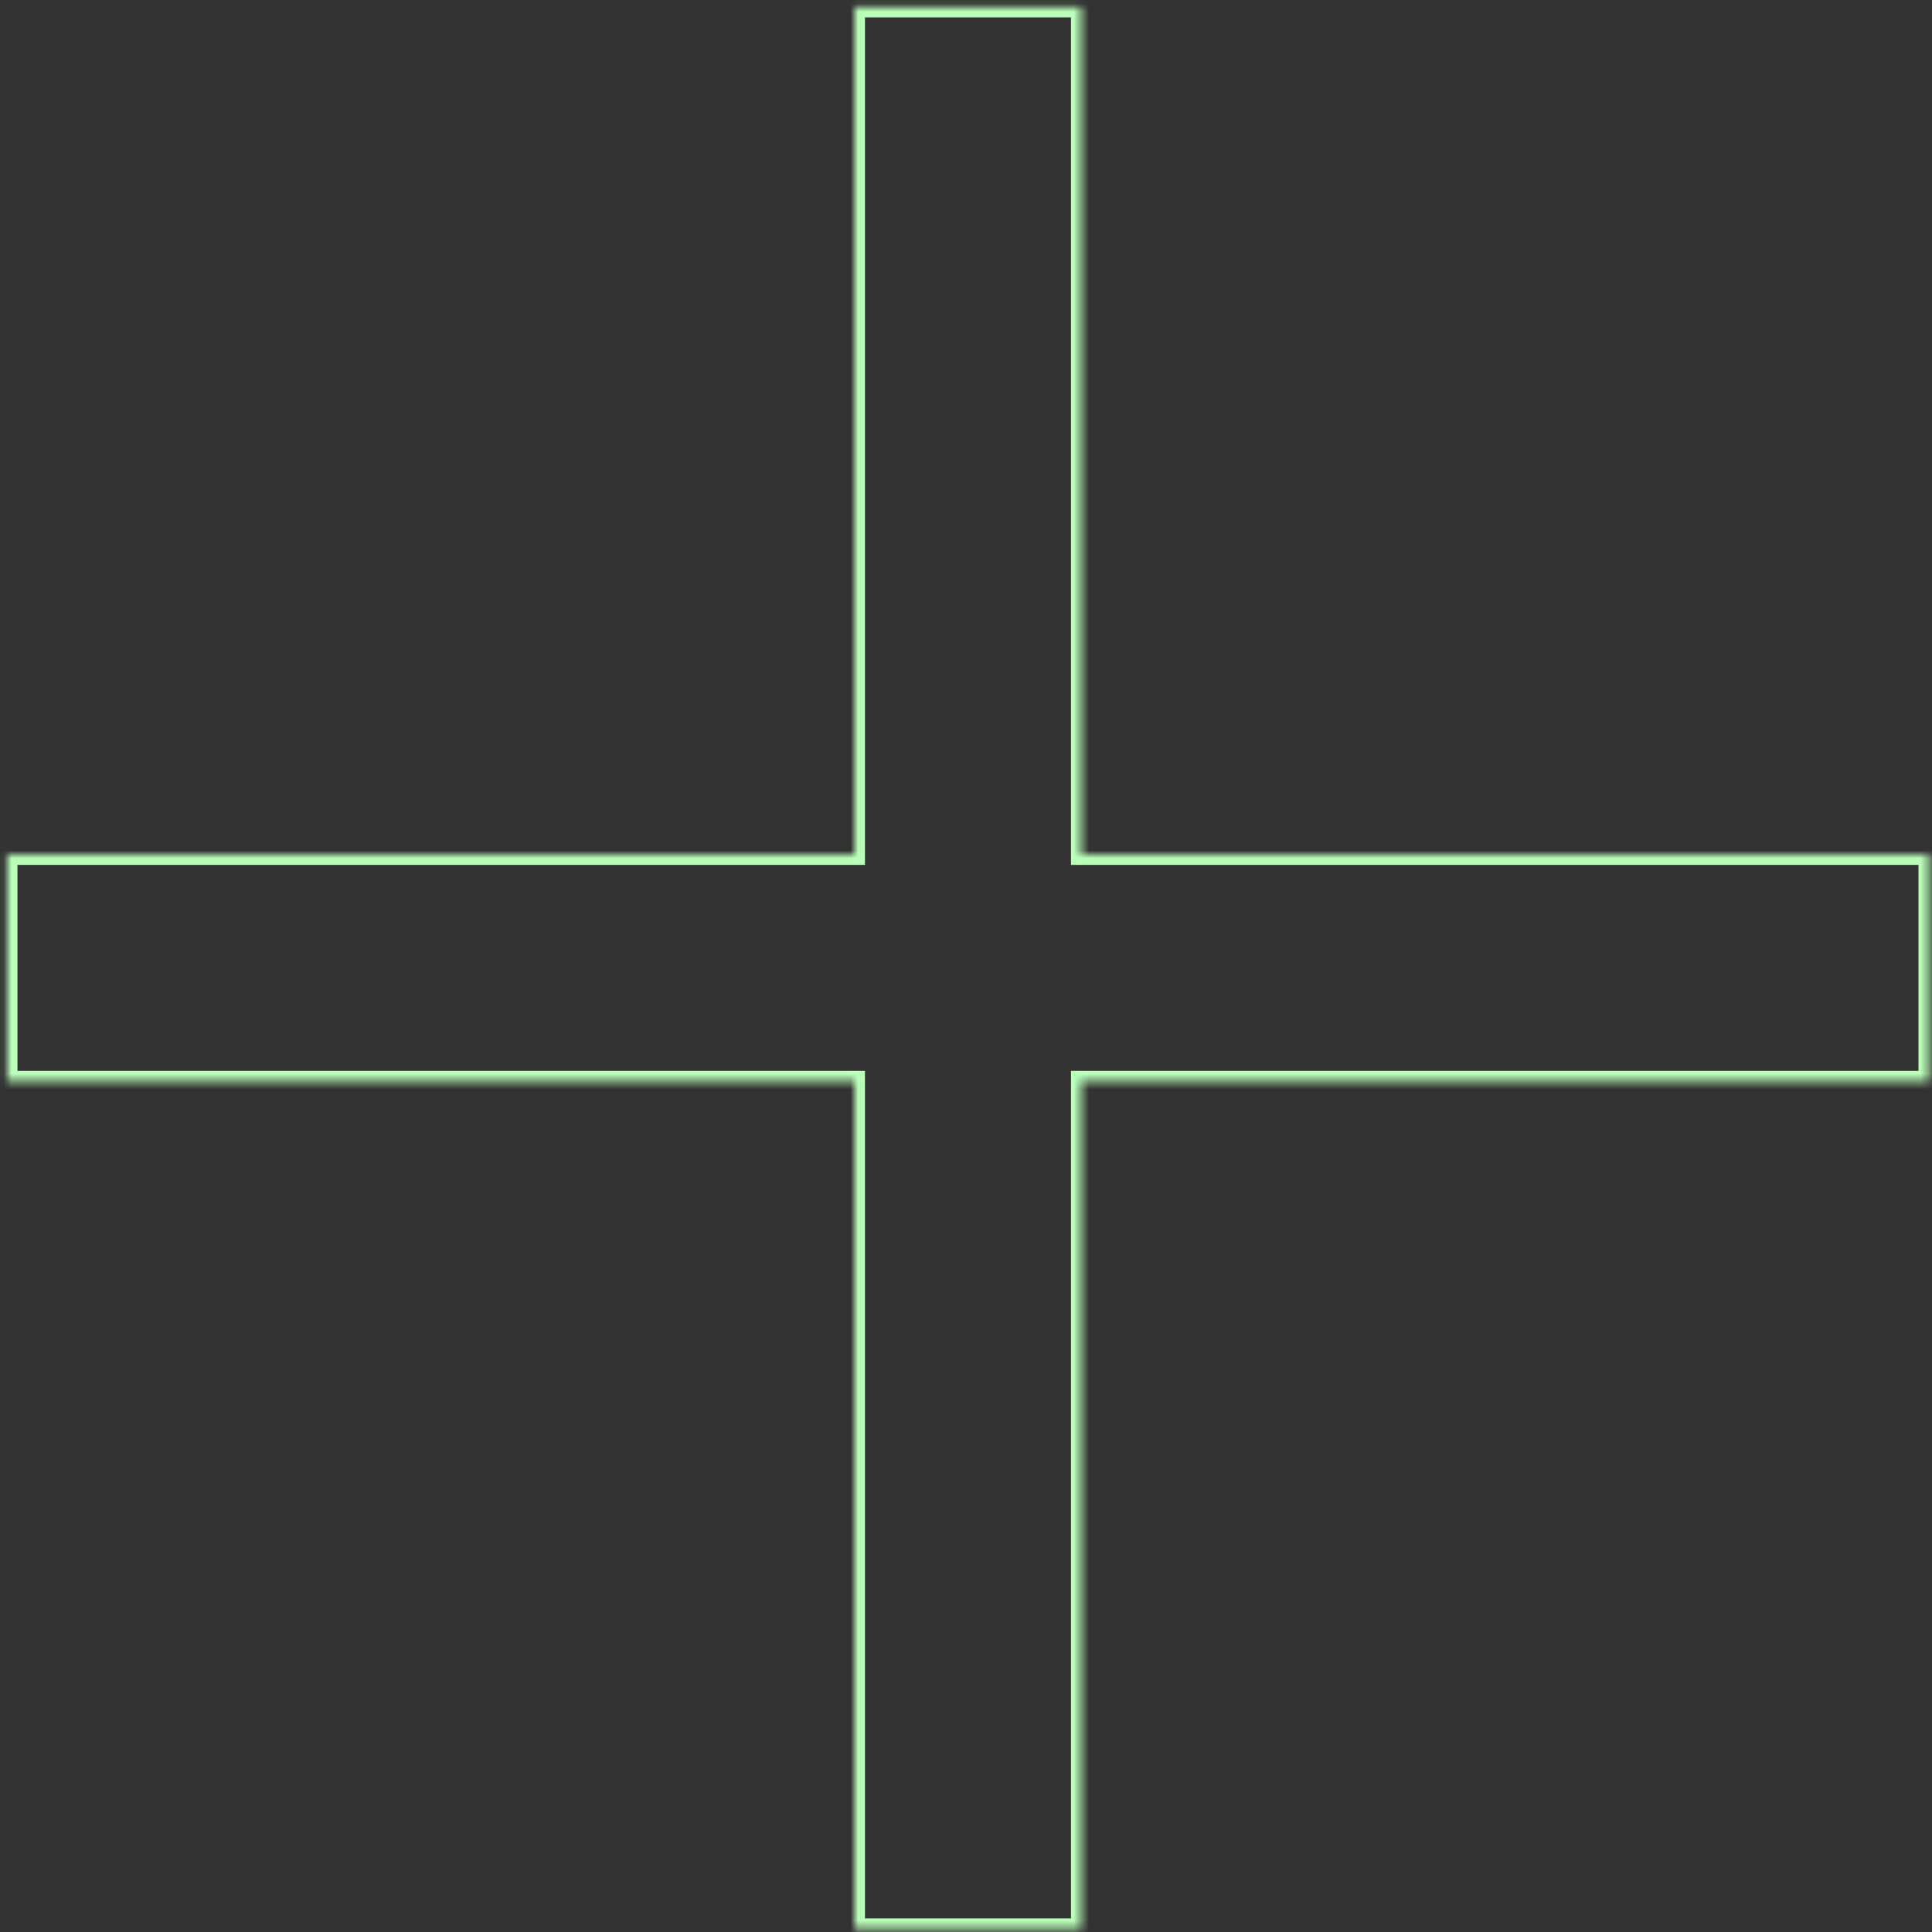 <svg width="251" height="251" viewBox="0 0 251 251" fill="none" xmlns="http://www.w3.org/2000/svg">
<rect x="0" y="0" width="251" height="251" fill="#333333" stroke="none"/>
<mask id="path-1-inside-1_1485_14890" fill="white">
<path fill-rule="evenodd" clip-rule="evenodd" d="M140.493 0.904H111.02V111.01H0.914L0.914 140.484H111.02V250.589H140.493V140.484H250.599V111.01H140.493V0.904Z"/>
</mask>
<path d="M111.02 0.904V-0.45H109.665V0.904H111.02ZM140.493 0.904H141.848V-0.45H140.493V0.904ZM111.02 111.01V112.364H112.374V111.01H111.02ZM0.914 111.01V109.655H-0.441V111.01H0.914ZM0.914 140.484H-0.441V141.838H0.914V140.484ZM111.02 140.484H112.374V139.129H111.02V140.484ZM111.02 250.589H109.665V251.944H111.02V250.589ZM140.493 250.589V251.944H141.848V250.589H140.493ZM140.493 140.484V139.129H139.139V140.484H140.493ZM250.599 140.484V141.838H251.954V140.484H250.599ZM250.599 111.01H251.954V109.655H250.599V111.01ZM140.493 111.01H139.139V112.364H140.493V111.01ZM111.02 2.259H140.493V-0.45H111.02V2.259ZM112.374 111.01V0.904H109.665V111.01H112.374ZM0.914 112.364H111.02V109.655H0.914V112.364ZM2.269 140.484L2.269 111.01H-0.441L-0.441 140.484H2.269ZM111.02 139.129H0.914V141.838H111.02V139.129ZM112.374 250.589V140.484H109.665V250.589H112.374ZM140.493 249.234H111.02V251.944H140.493V249.234ZM139.139 140.484V250.589H141.848V140.484H139.139ZM250.599 139.129H140.493V141.838H250.599V139.129ZM249.244 111.01V140.484H251.954V111.01H249.244ZM140.493 112.364H250.599V109.655H140.493V112.364ZM139.139 0.904V111.01H141.848V0.904H139.139Z" fill="#BBFFBA" mask="url(#path-1-inside-1_1485_14890)"/>
</svg>
